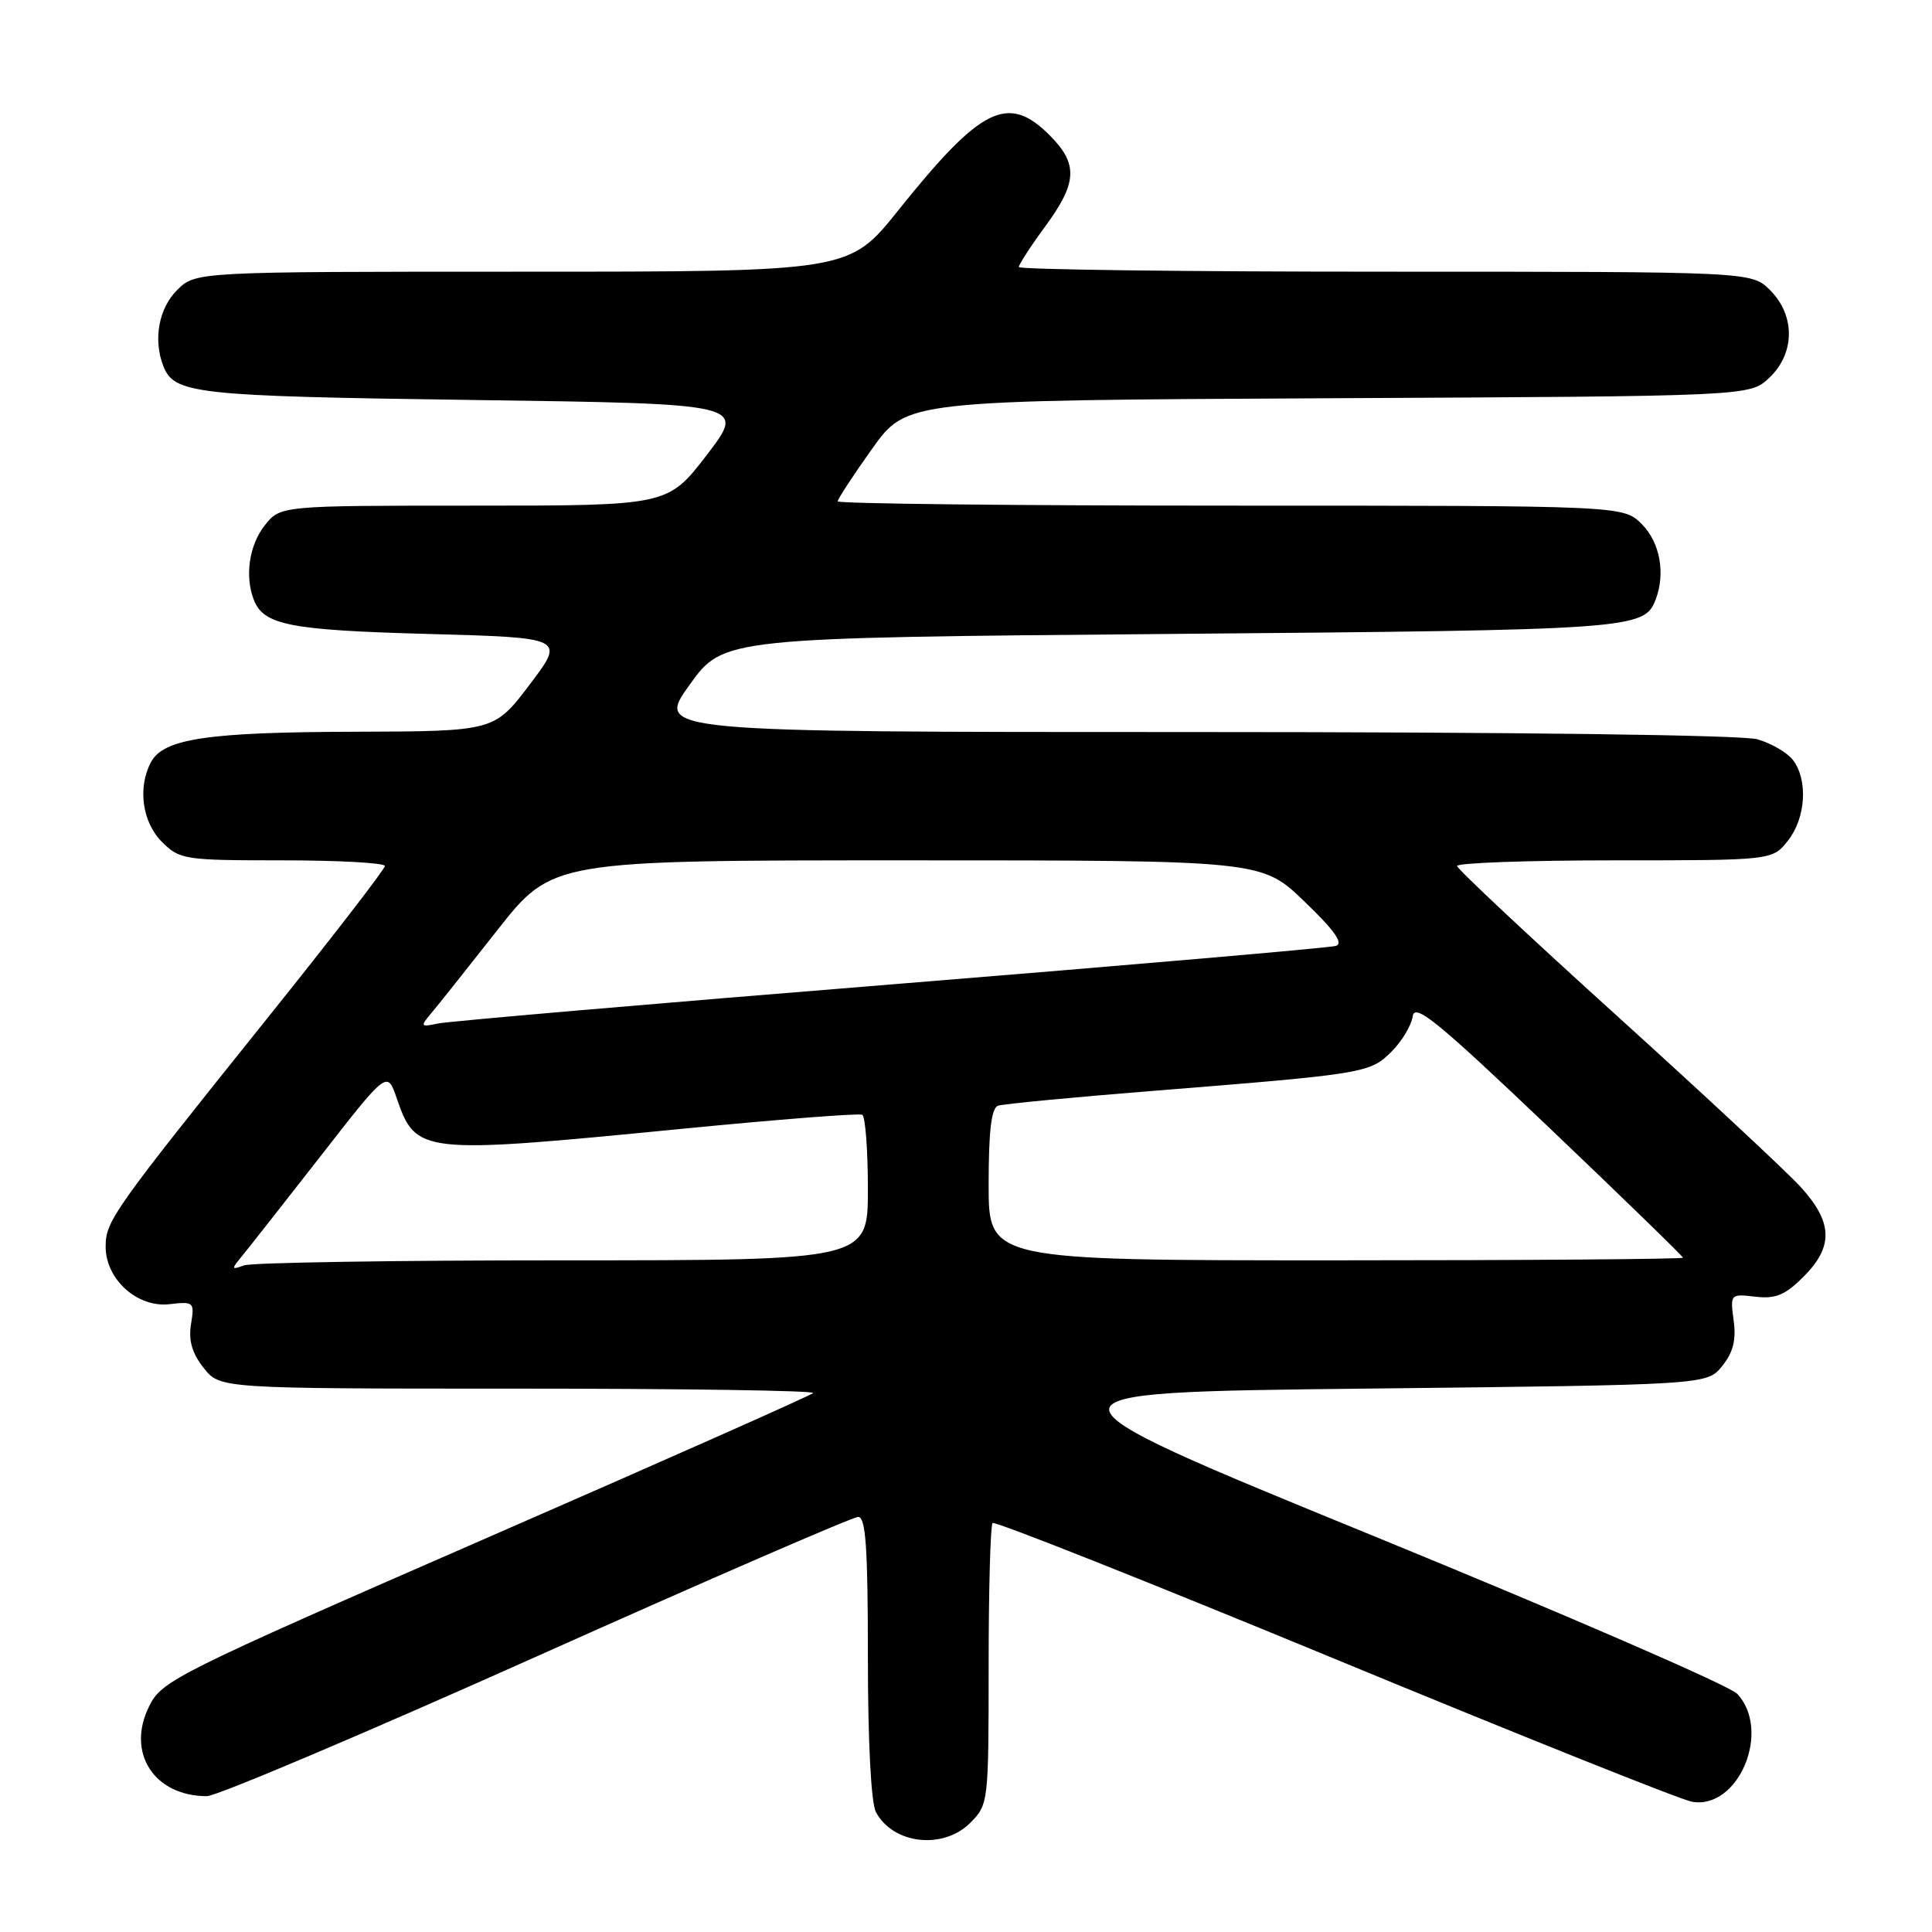 <?xml version="1.0" encoding="UTF-8" standalone="no"?>
<!DOCTYPE svg PUBLIC "-//W3C//DTD SVG 1.1//EN" "http://www.w3.org/Graphics/SVG/1.1/DTD/svg11.dtd" >
<svg xmlns="http://www.w3.org/2000/svg" xmlns:xlink="http://www.w3.org/1999/xlink" version="1.1" viewBox="0 0 256 256">
 <g >
 <path fill="currentColor"
d=" M 128.55 241.55 C 130.97 239.12 131.00 238.89 131.00 220.71 C 131.00 210.60 131.24 202.10 131.52 201.81 C 131.81 201.52 152.17 209.61 176.77 219.77 C 201.37 229.94 222.71 238.48 224.19 238.74 C 230.36 239.82 234.76 229.34 230.19 224.44 C 229.20 223.37 207.48 213.95 181.94 203.50 C 135.50 184.50 135.50 184.50 180.84 184.00 C 226.18 183.50 226.18 183.50 228.19 181.02 C 229.65 179.21 230.07 177.56 229.72 174.98 C 229.25 171.47 229.28 171.43 232.59 171.82 C 235.28 172.13 236.54 171.61 238.97 169.18 C 242.98 165.17 242.87 161.96 238.57 157.25 C 236.68 155.19 225.69 144.95 214.14 134.50 C 202.59 124.05 193.11 115.16 193.07 114.75 C 193.03 114.34 202.42 114.00 213.93 114.00 C 234.85 114.00 234.85 114.00 236.93 111.37 C 239.28 108.37 239.59 103.36 237.58 100.71 C 236.83 99.73 234.71 98.49 232.87 97.96 C 230.86 97.39 200.89 97.00 158.20 97.00 C 86.88 97.00 86.88 97.00 91.37 90.75 C 95.85 84.50 95.85 84.50 155.18 84.00 C 216.37 83.48 217.87 83.38 219.38 79.45 C 220.71 75.98 219.96 71.87 217.55 69.45 C 215.09 67.00 215.09 67.00 163.05 67.00 C 134.42 67.00 111.00 66.74 111.00 66.43 C 111.00 66.12 113.06 62.98 115.57 59.45 C 120.14 53.05 120.14 53.05 175.99 52.77 C 231.84 52.50 231.84 52.50 234.42 50.08 C 237.86 46.84 237.91 41.82 234.55 38.45 C 232.09 36.00 232.09 36.00 183.55 36.00 C 156.85 36.00 135.00 35.72 135.00 35.38 C 135.00 35.05 136.57 32.62 138.50 30.00 C 142.76 24.19 142.88 21.73 139.08 17.92 C 133.55 12.39 130.01 14.15 119.01 27.89 C 112.52 36.00 112.52 36.00 69.22 36.00 C 25.91 36.00 25.91 36.00 23.45 38.45 C 21.04 40.87 20.29 44.98 21.62 48.45 C 23.06 52.20 25.64 52.49 62.68 53.00 C 98.85 53.50 98.85 53.50 93.68 60.25 C 88.50 67.00 88.50 67.00 62.82 67.00 C 37.15 67.00 37.15 67.00 35.07 69.63 C 33.02 72.24 32.42 76.32 33.62 79.45 C 34.91 82.82 38.33 83.50 56.69 84.00 C 74.89 84.50 74.89 84.50 70.19 90.70 C 65.50 96.90 65.50 96.90 47.00 96.96 C 27.49 97.01 21.67 97.88 20.01 100.98 C 18.21 104.34 18.84 108.93 21.45 111.55 C 23.82 113.91 24.41 114.00 37.45 114.00 C 44.90 114.00 51.00 114.34 51.00 114.75 C 51.00 115.16 43.96 124.28 35.36 135.00 C 14.89 160.53 14.00 161.79 14.00 165.20 C 14.00 169.52 18.21 173.31 22.46 172.81 C 25.69 172.44 25.79 172.53 25.31 175.46 C 24.96 177.61 25.45 179.31 26.98 181.25 C 29.15 184.00 29.15 184.00 68.74 184.00 C 90.52 184.00 108.07 184.26 107.74 184.59 C 107.42 184.91 87.88 193.59 64.33 203.86 C 23.16 221.83 21.43 222.69 19.75 226.11 C 16.71 232.26 20.42 238.00 27.42 238.00 C 28.69 238.00 48.34 229.68 71.08 219.50 C 93.82 209.32 113.00 201.00 113.71 201.00 C 114.72 201.00 115.00 205.08 115.00 219.57 C 115.00 230.79 115.42 238.92 116.07 240.12 C 118.34 244.37 124.97 245.12 128.55 241.55 Z  M 32.08 166.42 C 32.95 165.36 37.63 159.41 42.49 153.18 C 51.31 141.86 51.31 141.86 52.56 145.50 C 55.11 152.91 55.66 152.97 90.00 149.61 C 102.93 148.34 113.84 147.49 114.25 147.71 C 114.66 147.94 115.00 152.37 115.00 157.56 C 115.00 167.00 115.00 167.00 74.58 167.00 C 52.35 167.00 33.34 167.30 32.33 167.67 C 30.63 168.29 30.62 168.20 32.08 166.42 Z  M 131.00 156.97 C 131.00 149.84 131.36 146.81 132.25 146.51 C 132.94 146.28 142.28 145.38 153.00 144.53 C 180.90 142.30 181.53 142.19 184.39 139.34 C 185.76 137.97 187.02 135.87 187.19 134.67 C 187.45 132.86 190.44 135.30 205.25 149.40 C 215.01 158.70 223.00 166.47 223.00 166.65 C 223.00 166.84 202.30 167.00 177.00 167.00 C 131.00 167.00 131.00 167.00 131.00 156.97 Z  M 57.09 134.32 C 57.94 133.32 61.90 128.34 65.90 123.25 C 73.18 114.00 73.18 114.00 120.18 114.00 C 167.18 114.00 167.18 114.00 172.83 119.44 C 176.85 123.30 178.06 125.01 177.00 125.34 C 176.17 125.59 149.62 127.89 118.00 130.45 C 86.38 133.00 59.39 135.33 58.03 135.62 C 55.72 136.11 55.66 136.02 57.09 134.32 Z "/>
</g>
</svg>